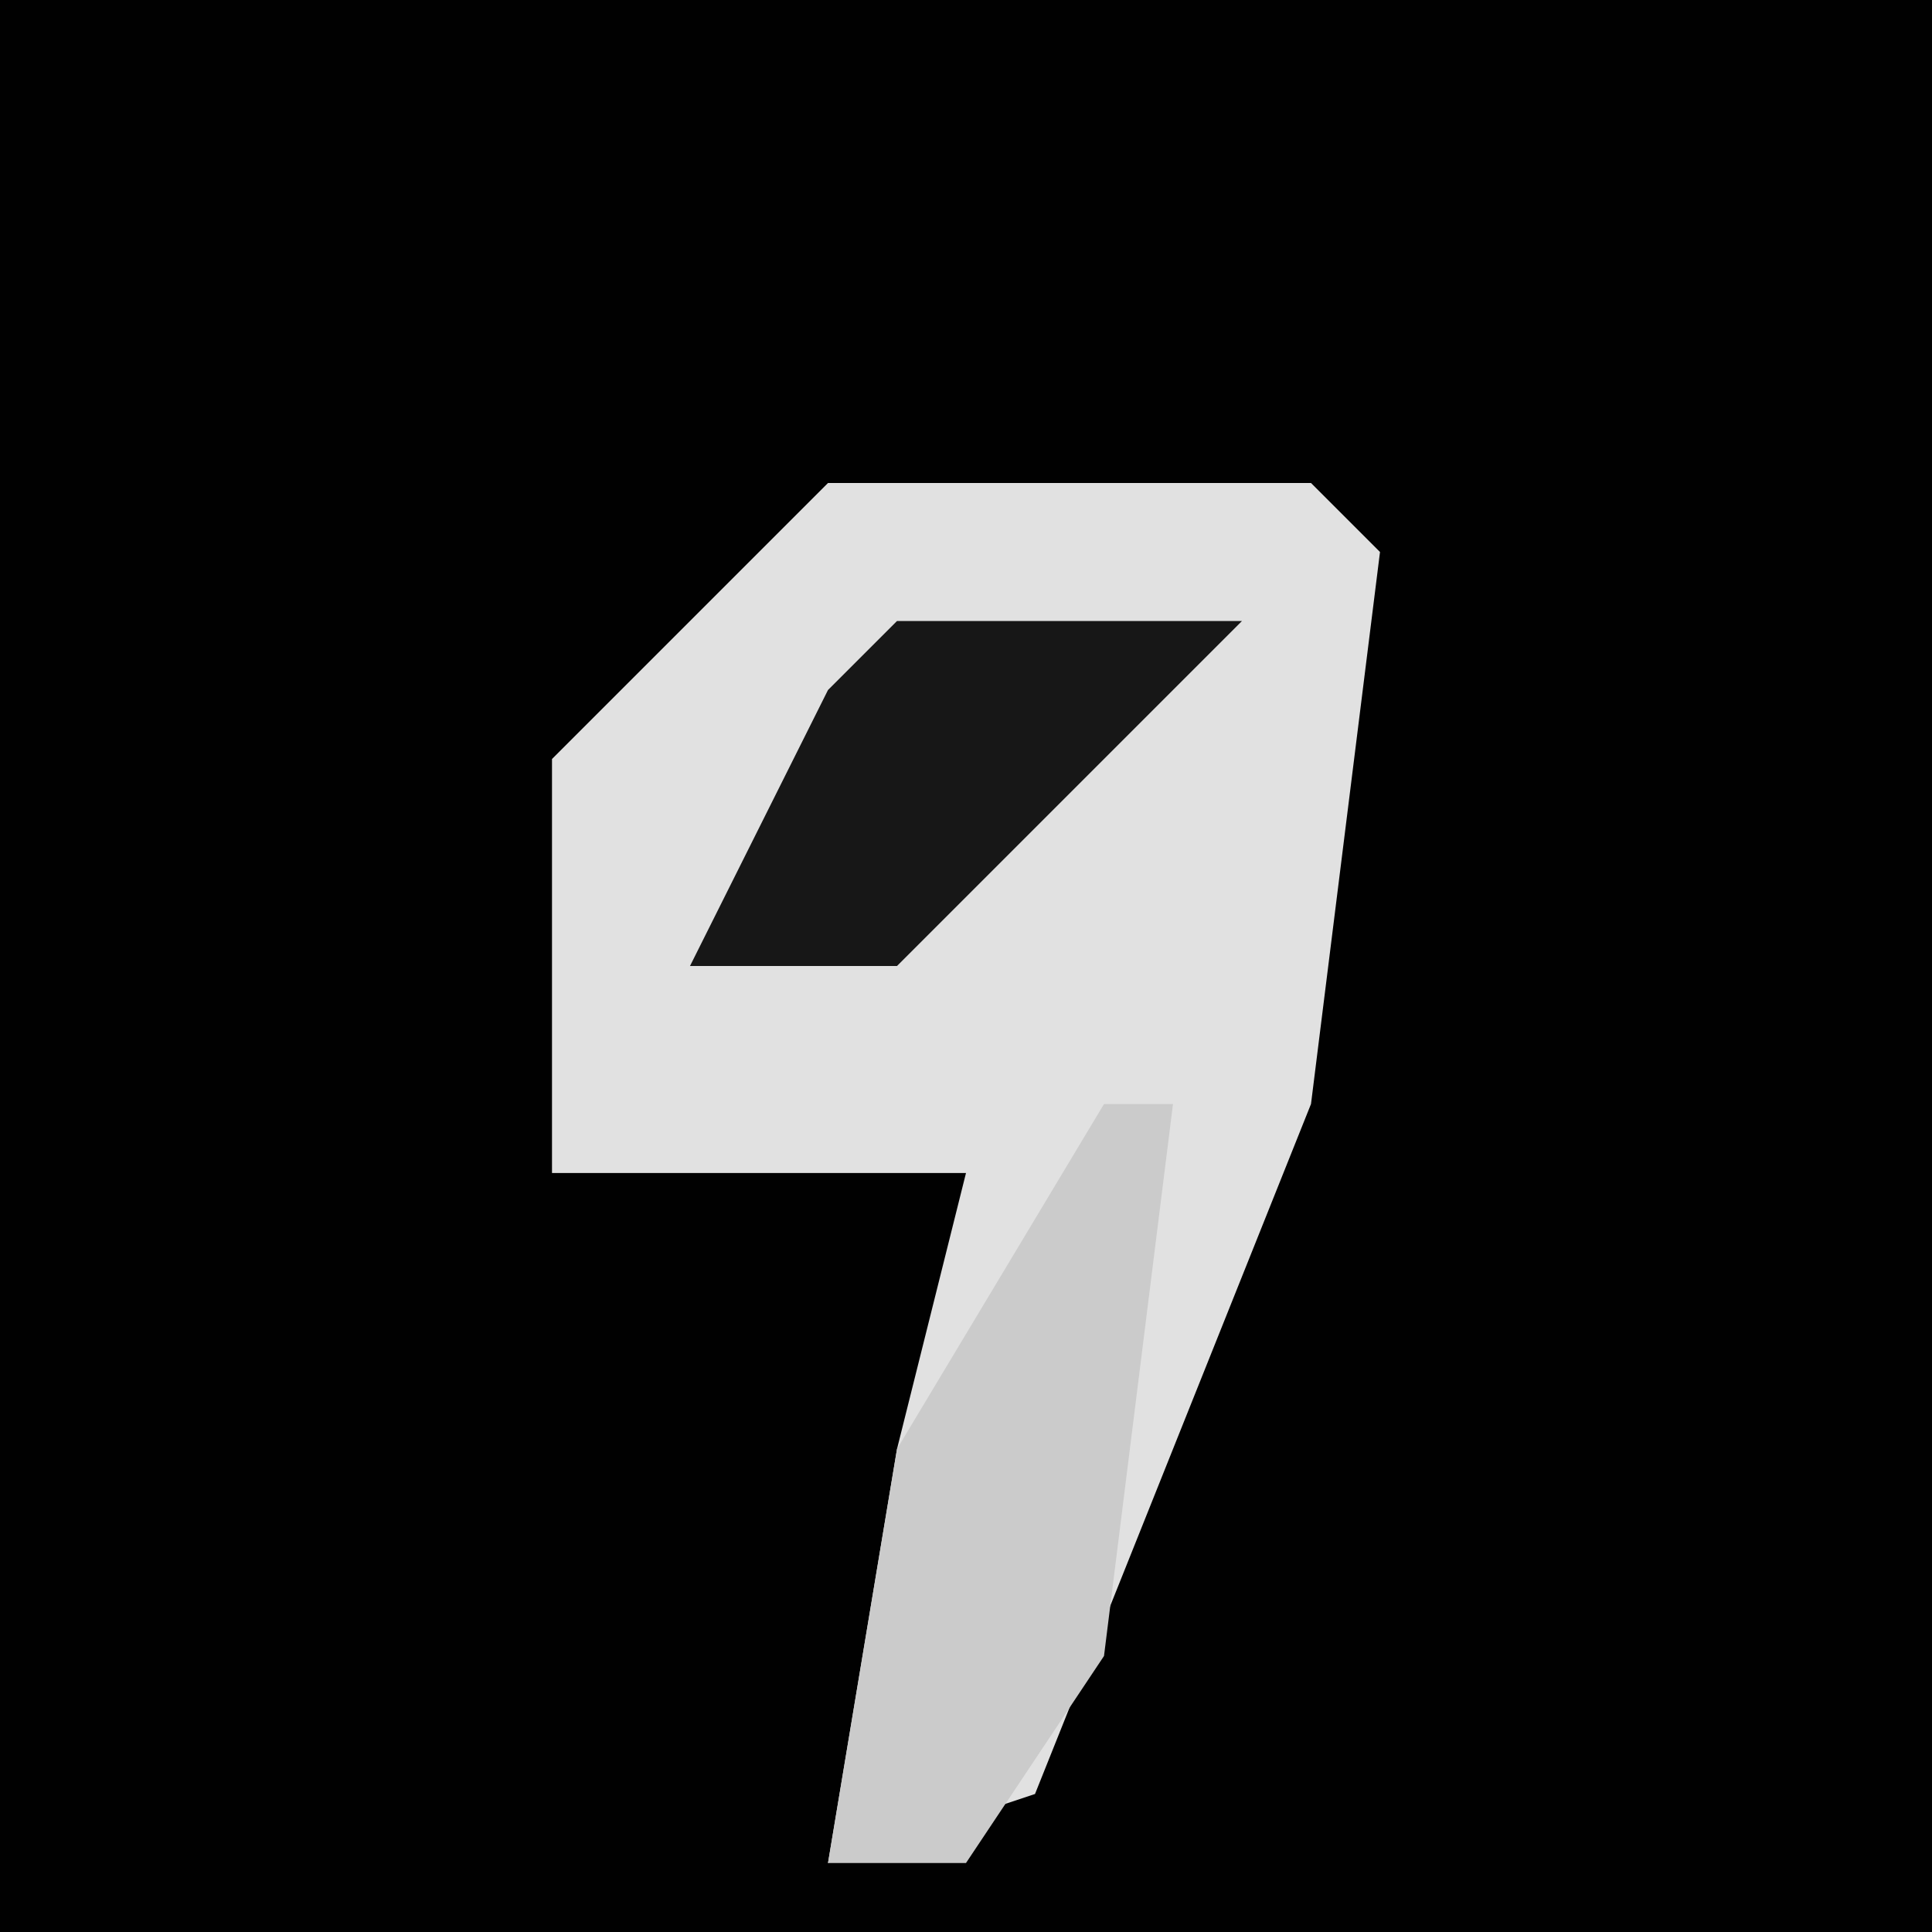 <?xml version="1.0" encoding="UTF-8"?>
<svg version="1.1" xmlns="http://www.w3.org/2000/svg" width="28" height="28">
<path d="M0,0 L28,0 L28,28 L0,28 Z " fill="#010101" transform="translate(0,0)"/>
<path d="M0,0 L7,0 L8,1 L7,9 L3,19 L0,20 L1,14 L2,10 L-4,10 L-4,4 Z " fill="#E1E1E1" transform="translate(12,7)"/>
<path d="M0,0 L1,0 L0,8 L-2,11 L-4,11 L-3,5 Z " fill="#CBCBCB" transform="translate(16,16)"/>
<path d="M0,0 L5,0 L0,5 L-3,5 L-1,1 Z " fill="#171717" transform="translate(13,9)"/>
</svg>
